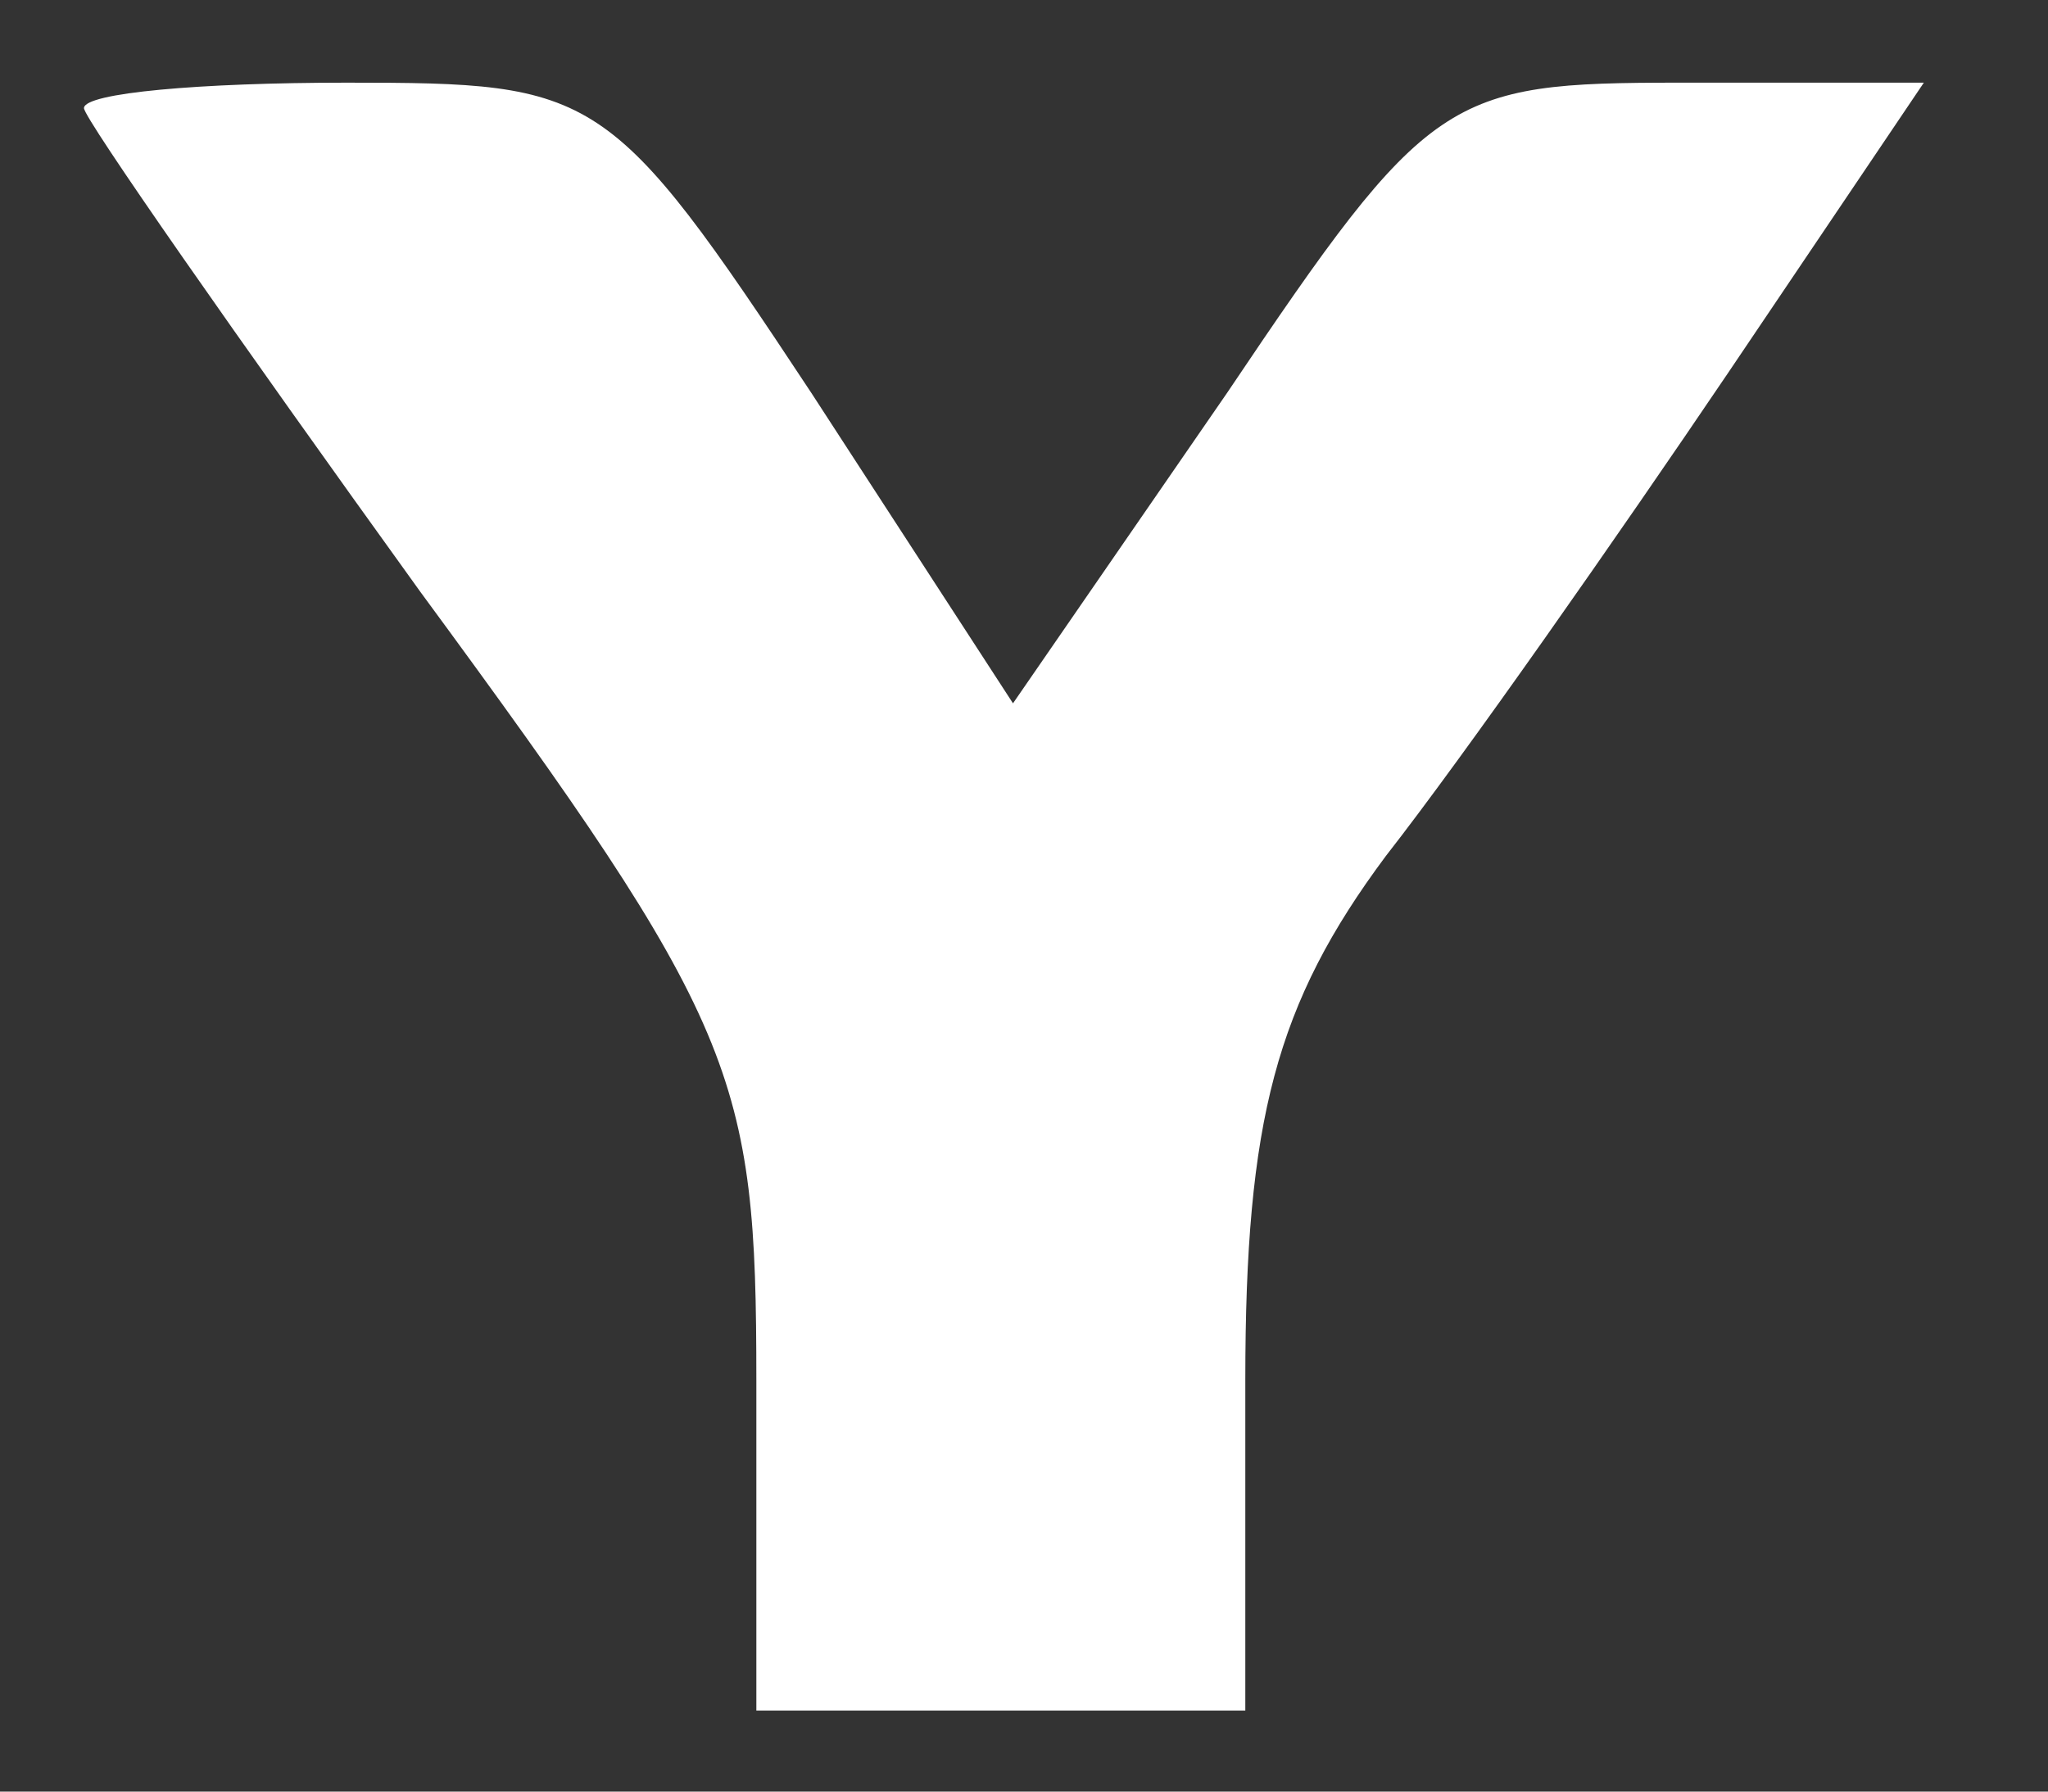 <svg width="16" height="14" viewBox="0 0 16 14" fill="none" xmlns="http://www.w3.org/2000/svg">
<rect x="0" y="0" width="16" height="14" fill="#333333" stroke="none"/>
<path d="M0.656 0.845C0.656 0.925 1.85 2.634 3.282 4.622C5.766 8.001 5.909 8.398 5.909 10.784V13.367H7.819H9.729V10.784C9.729 8.756 9.968 7.842 10.827 6.689C11.448 5.894 12.642 4.184 13.502 2.912L15.03 0.646H13.12C11.305 0.646 11.162 0.726 9.586 3.071L7.914 5.496L6.339 3.071C4.763 0.686 4.667 0.646 2.709 0.646C1.563 0.646 0.656 0.726 0.656 0.845Z" fill="white"/>
</svg>
